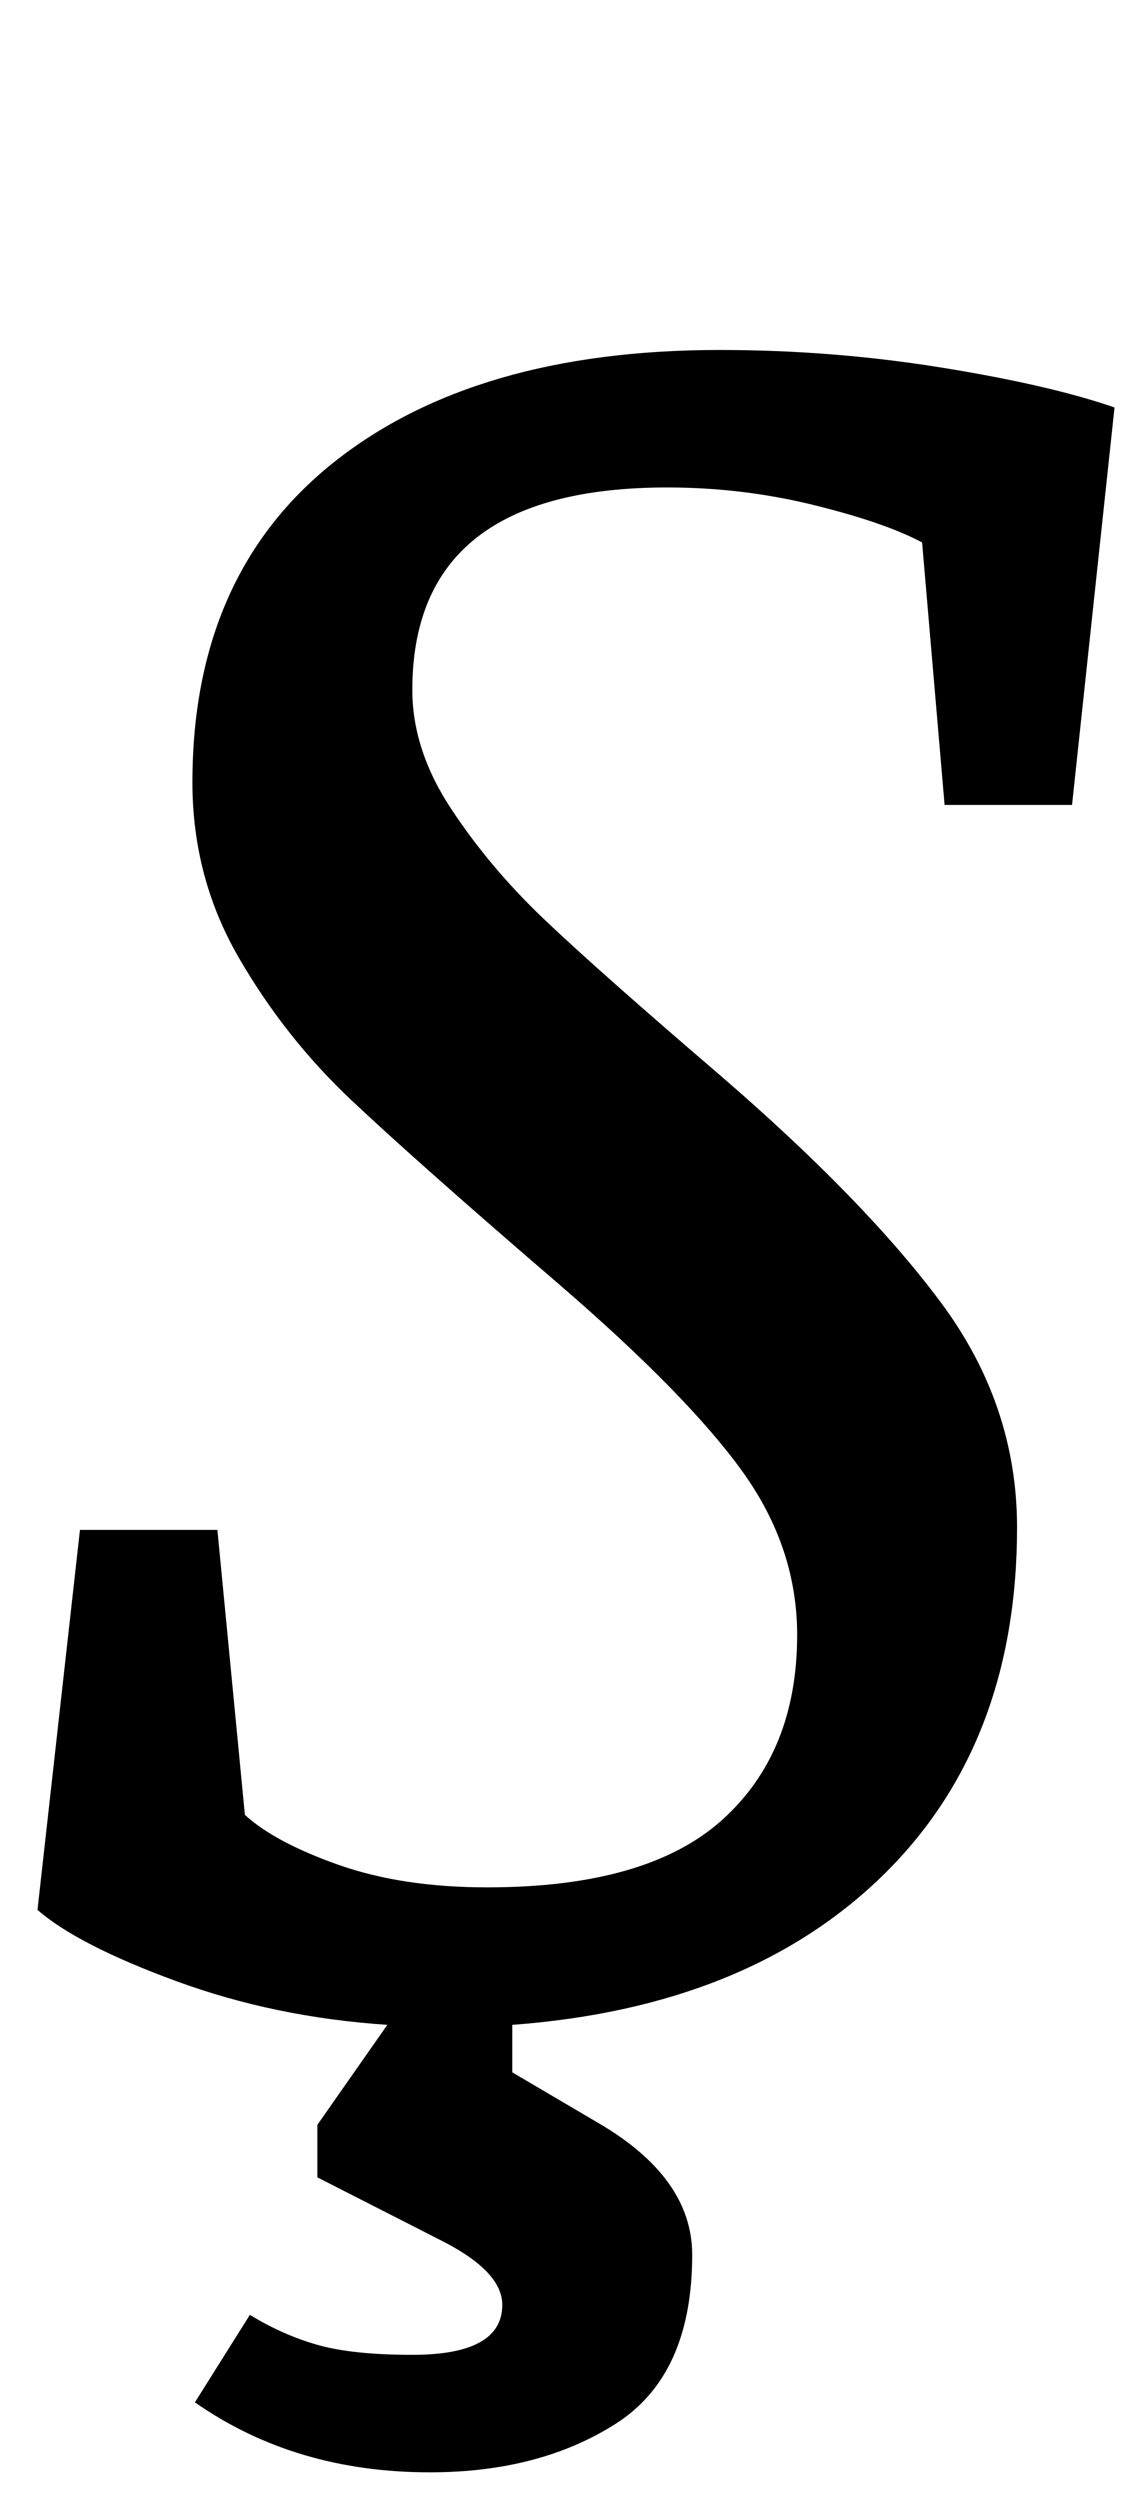 <?xml version="1.0" standalone="no"?>
<!DOCTYPE svg PUBLIC "-//W3C//DTD SVG 1.1//EN" "http://www.w3.org/Graphics/SVG/1.1/DTD/svg11.dtd" >
<svg xmlns="http://www.w3.org/2000/svg" xmlns:xlink="http://www.w3.org/1999/xlink" version="1.1" viewBox="-10 0 459 1000">
  <g transform="matrix(1 0 0 -1 0 800)">
   <path fill="currentColor"
d="M68 -161l22 35q13 -8 27 -12t38 -4q36 0 36 20q0 13 -23 25l-51 26v21l28 40q-45 3 -84.5 17.5t-55.5 28.5l17 152h55l11 -114q12 -11 37.5 -20t59.5 -9q64 0 94 27t30 74q0 35 -22 65.5t-73 74.5q-57 49 -83.5 74t-45 57t-18.5 70q0 83 56.5 128t154.5 45q45 0 88.5 -7
t69.5 -16l-17 -159h-51l-9 105q-15 8 -43.5 15t-58.5 7q-102 0 -102 -81q0 -24 15.5 -47.5t37 -44t70.5 -62.5q58 -50 88.5 -91t30.5 -90q0 -87 -54 -139.5t-148 -59.5v-19l34 -20q38 -22 38 -53q0 -48 -30.5 -67.5t-74.5 -19.5q-54 0 -94 28z" />
  </g>

</svg>
